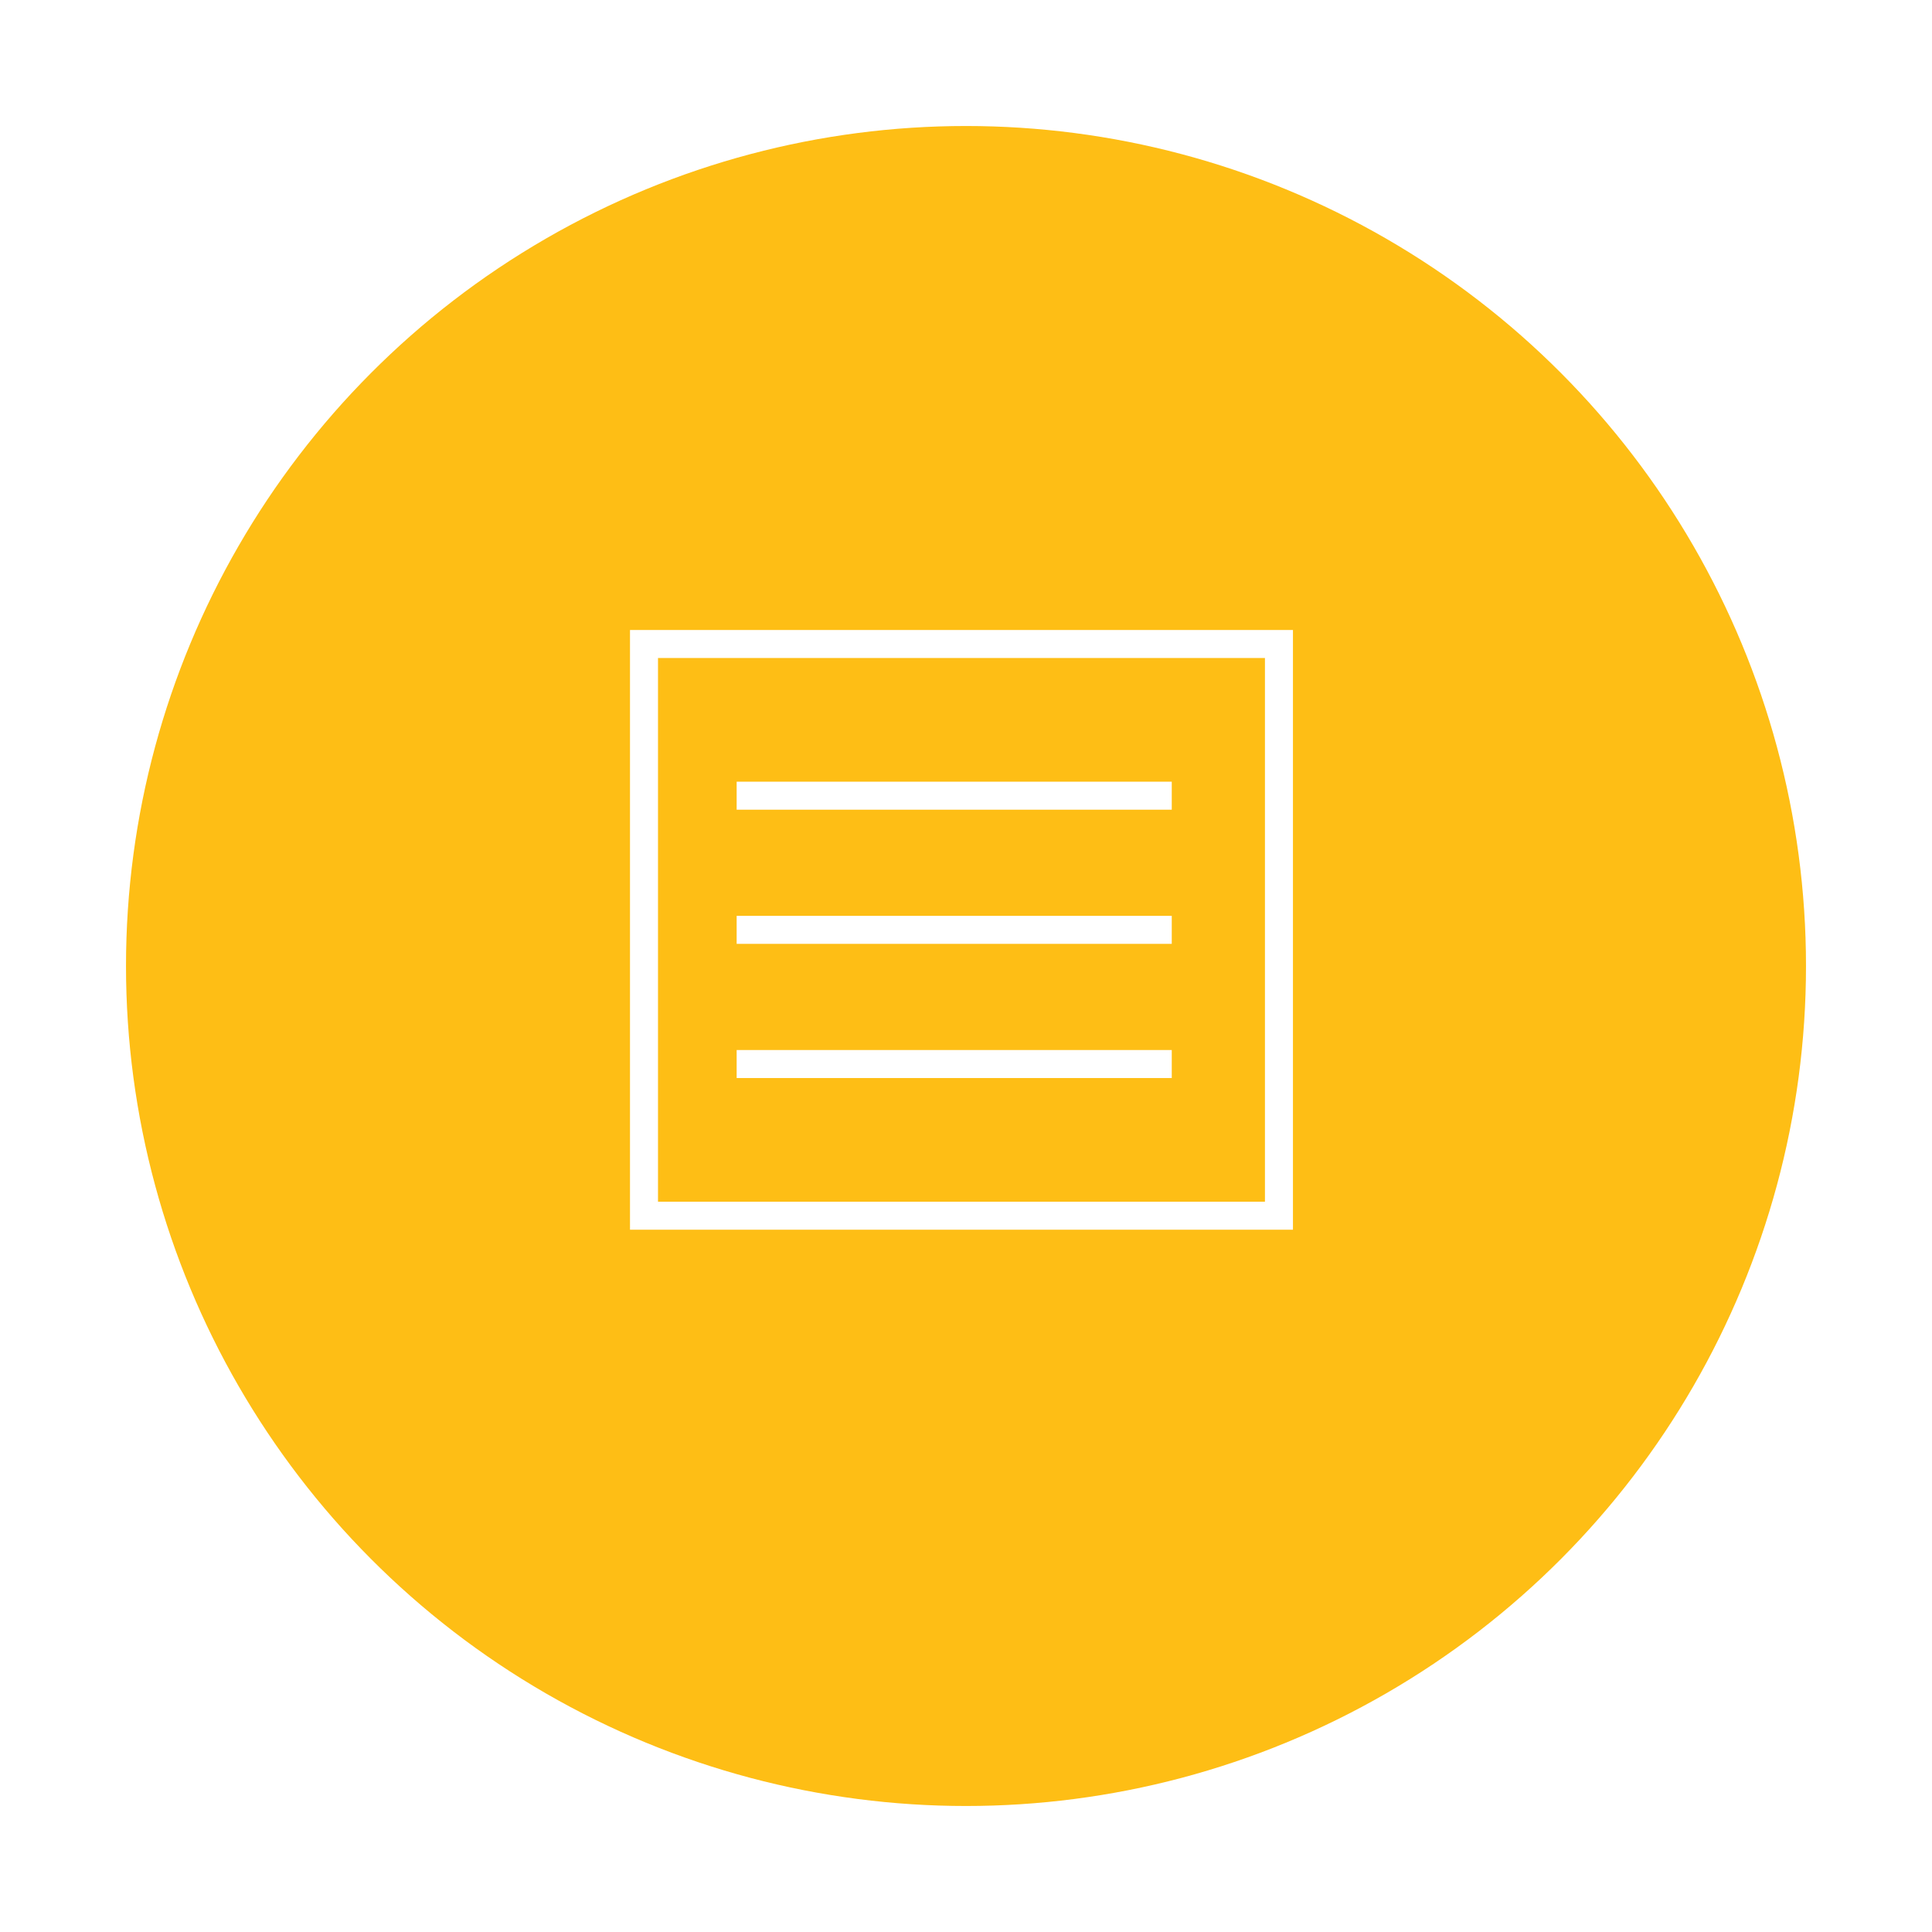 <?xml version="1.0"?>
<svg xmlns="http://www.w3.org/2000/svg" xmlns:xlink="http://www.w3.org/1999/xlink" width="138" height="138" viewBox="0 0 138 138">
  <defs>
    <filter id="Ellipse_44" x="0" y="0" width="138" height="138" filterUnits="userSpaceOnUse">
      <feOffset dy="3" input="SourceAlpha"/>
      <feGaussianBlur stdDeviation="3" result="blur"/>
      <feFlood flood-opacity="0.161"/>
      <feComposite operator="in" in2="blur"/>
      <feComposite in="SourceGraphic"/>
    </filter>
  </defs>
  <g id="Group_626" data-name="Group 626" transform="translate(-315 -1437)">
    <g transform="matrix(1, 0, 0, 1, 315, 1437)" filter="url(#Ellipse_44)">
      <circle id="Ellipse_44-2" data-name="Ellipse 44" cx="60" cy="60" r="60" transform="translate(9 6)" fill="#febe15"/>
    </g>
    <g id="Group_72" data-name="Group 72" transform="translate(264 806)">
      <g id="Group_69" data-name="Group 69" transform="translate(103.618 687.835)">
        <line id="Line_26" data-name="Line 26" x2="31.079" transform="translate(0 19.167)" fill="none" stroke="#fff" stroke-miterlimit="10" stroke-width="2"/>
        <line id="Line_27" data-name="Line 27" x2="31.079" transform="translate(0 9.583)" fill="none" stroke="#fff" stroke-miterlimit="10" stroke-width="2"/>
        <line id="Line_28" data-name="Line 28" x2="31.079" transform="translate(0)" fill="none" stroke="#fff" stroke-miterlimit="10" stroke-width="2"/>
      </g>
      <rect id="Rectangle_15" data-name="Rectangle 15" width="45.354" height="40.836" transform="translate(97 677)" fill="none" stroke="#fff" stroke-miterlimit="10" stroke-width="2"/>
    </g>
  </g>
</svg>
